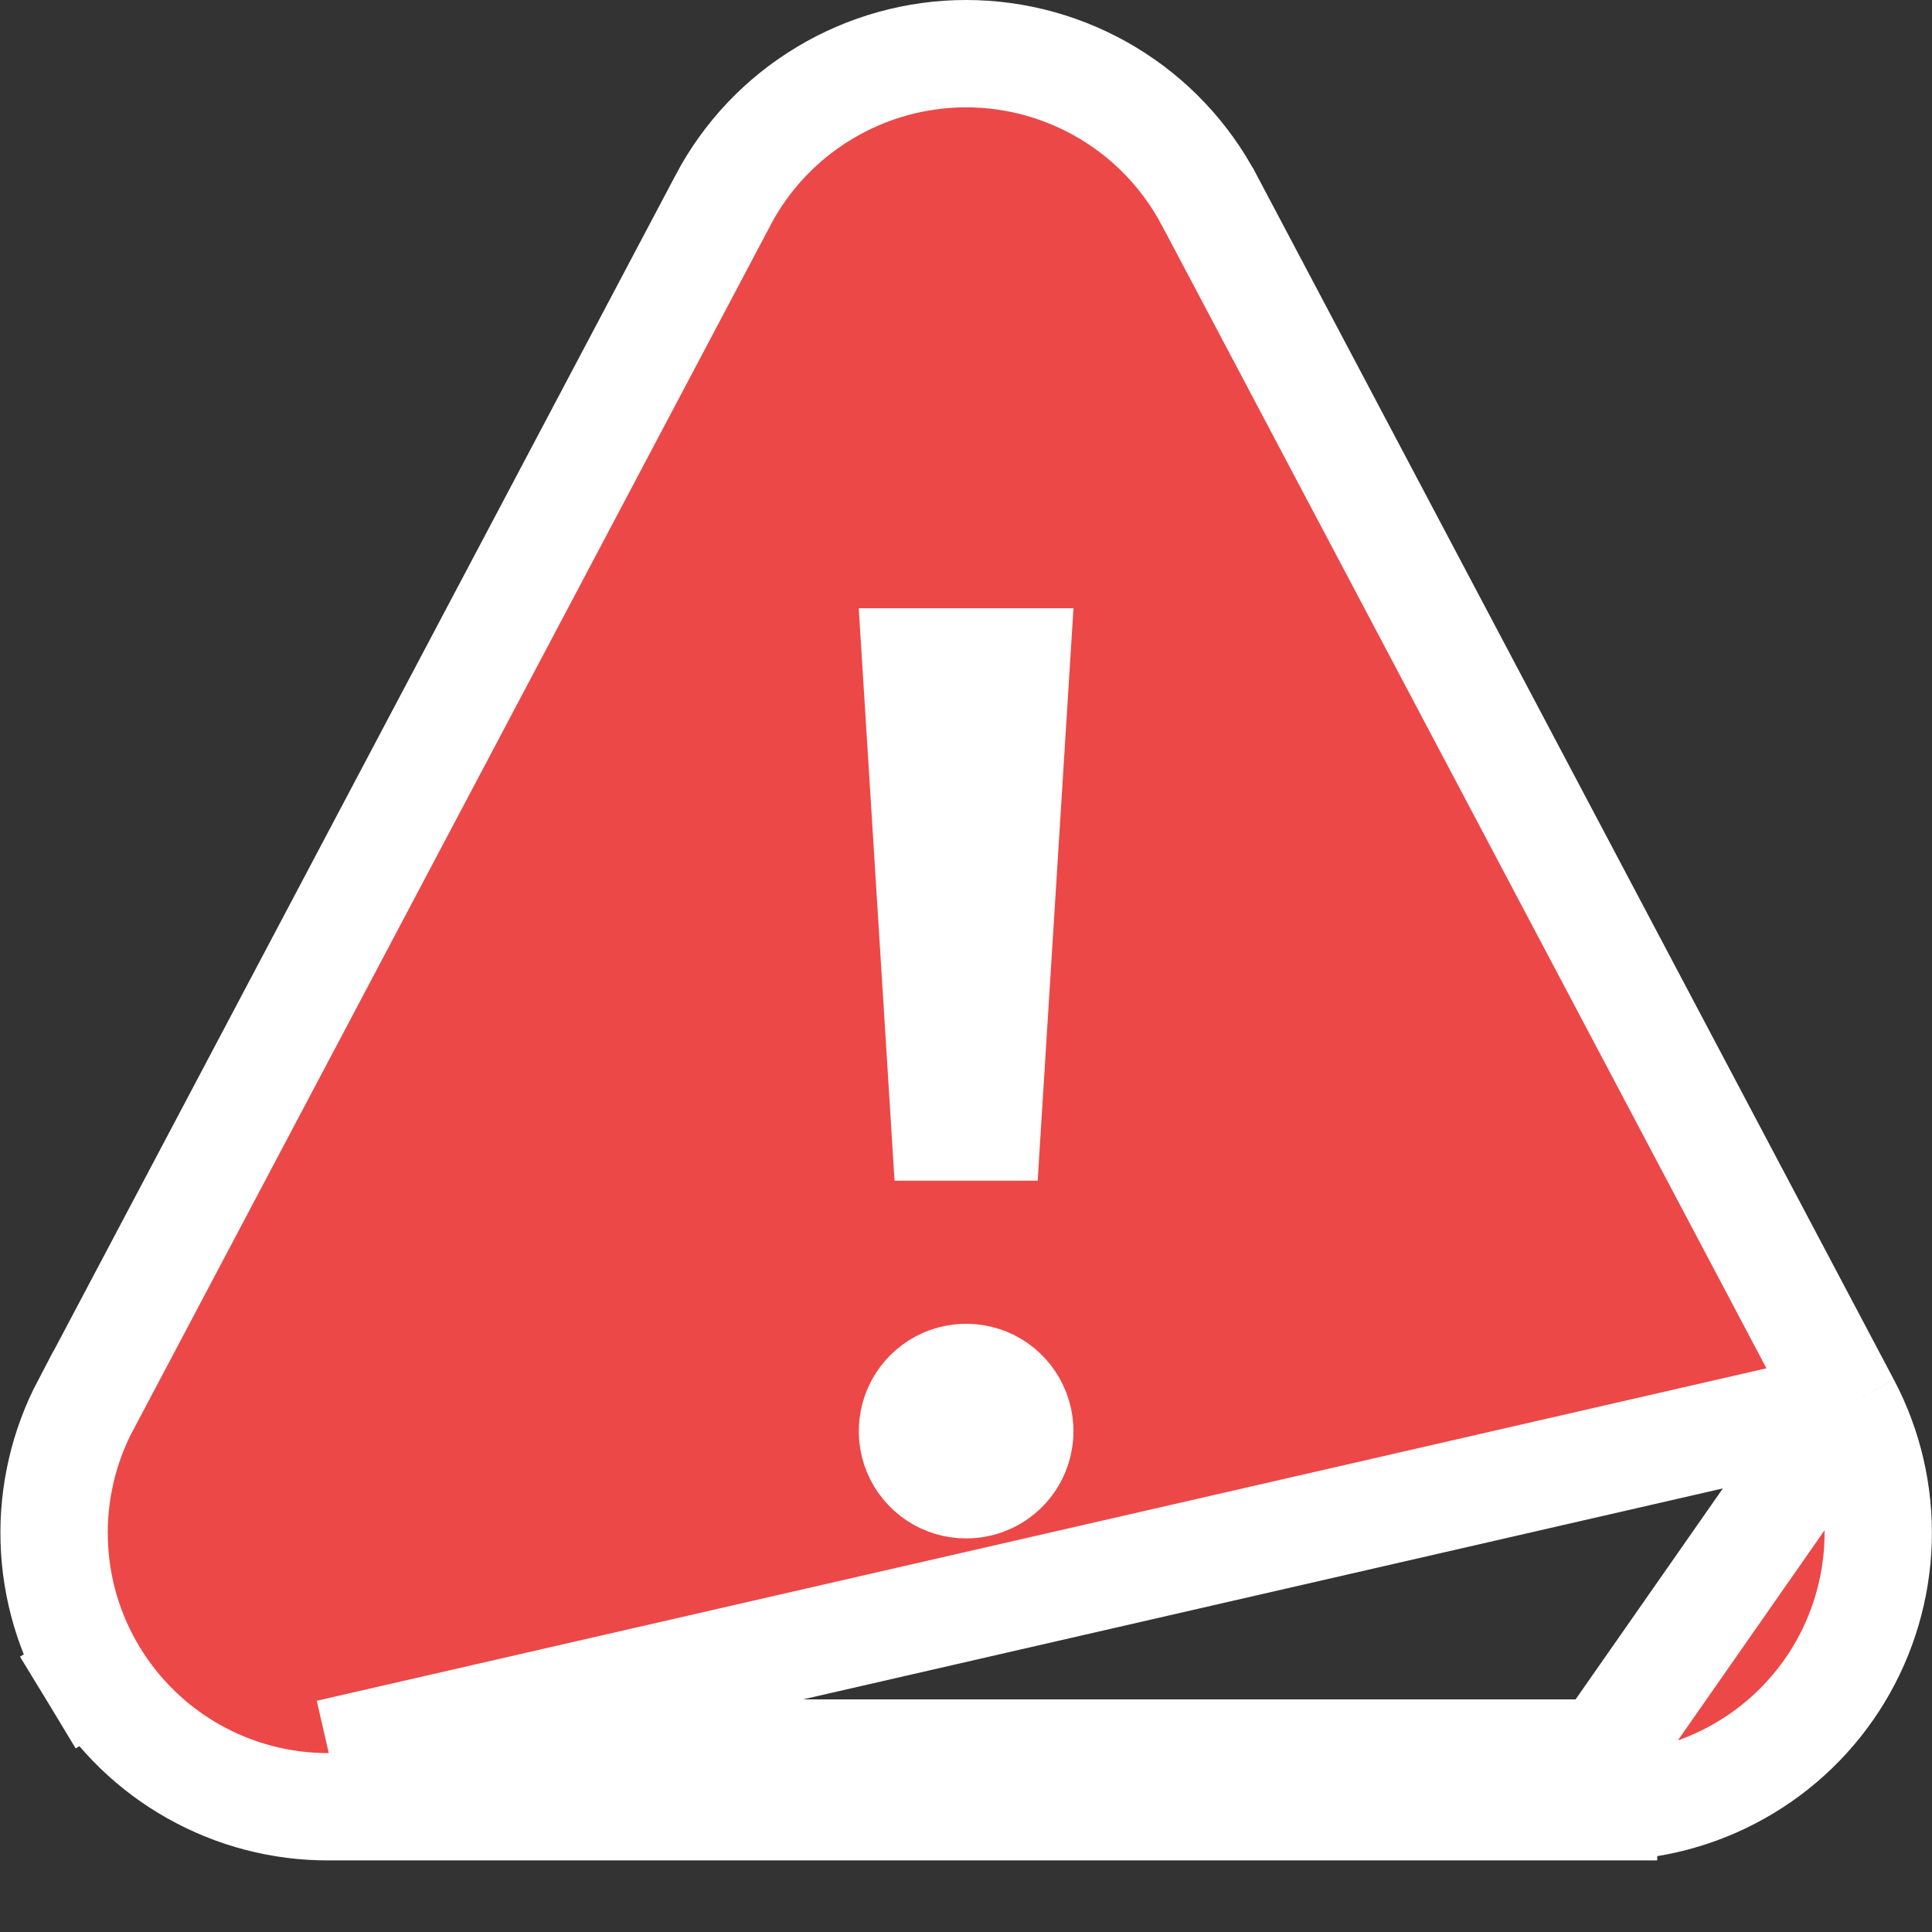 <svg width="18" height="18" viewBox="0 0 18 18" fill="none" xmlns="http://www.w3.org/2000/svg">
<rect x="0" y="0" width="18" height="18" fill="#333333" stroke="none"/>
<path d="M17.204 13.09L17.204 13.09C17.41 13.48 17.511 13.916 17.498 14.356C17.485 14.796 17.358 15.226 17.13 15.603C16.902 15.979 16.58 16.291 16.196 16.506C15.812 16.722 15.379 16.835 14.939 16.833M17.204 13.09L14.94 16.333M17.204 13.09L11.265 1.862L11.264 1.861C11.046 1.45 10.72 1.106 10.322 0.867C9.923 0.627 9.466 0.5 9.001 0.5C8.536 0.5 8.08 0.627 7.681 0.867C7.282 1.106 6.956 1.45 6.738 1.861L6.738 1.862L0.799 13.09L0.798 13.09C0.593 13.48 0.492 13.916 0.505 14.356C0.518 14.796 0.644 15.226 0.873 15.603L1.3 15.344L0.873 15.603C1.101 15.979 1.422 16.291 1.806 16.506C2.19 16.722 2.623 16.835 3.063 16.833M17.204 13.09L3.063 16.333M14.939 16.833C14.939 16.833 14.939 16.833 14.938 16.833L14.94 16.333M14.939 16.833H14.94V16.333M14.939 16.833H3.063M14.94 16.333H3.063M3.063 16.833C3.064 16.833 3.064 16.833 3.064 16.833L3.063 16.333M3.063 16.833H3.063V16.333M9.001 13.833C8.902 13.833 8.806 13.804 8.723 13.749C8.641 13.694 8.577 13.616 8.539 13.525C8.501 13.433 8.492 13.333 8.511 13.236C8.53 13.139 8.578 13.05 8.648 12.98C8.718 12.91 8.807 12.862 8.904 12.843C9.001 12.824 9.101 12.834 9.193 12.871C9.284 12.909 9.362 12.973 9.417 13.056C9.472 13.138 9.501 13.235 9.501 13.333C9.501 13.466 9.449 13.593 9.355 13.687C9.261 13.781 9.134 13.833 9.001 13.833ZM9.469 6.167L9.198 10.5H8.804L8.533 6.167H9.469Z" fill="#EC4848" stroke="white"/>
</svg>
